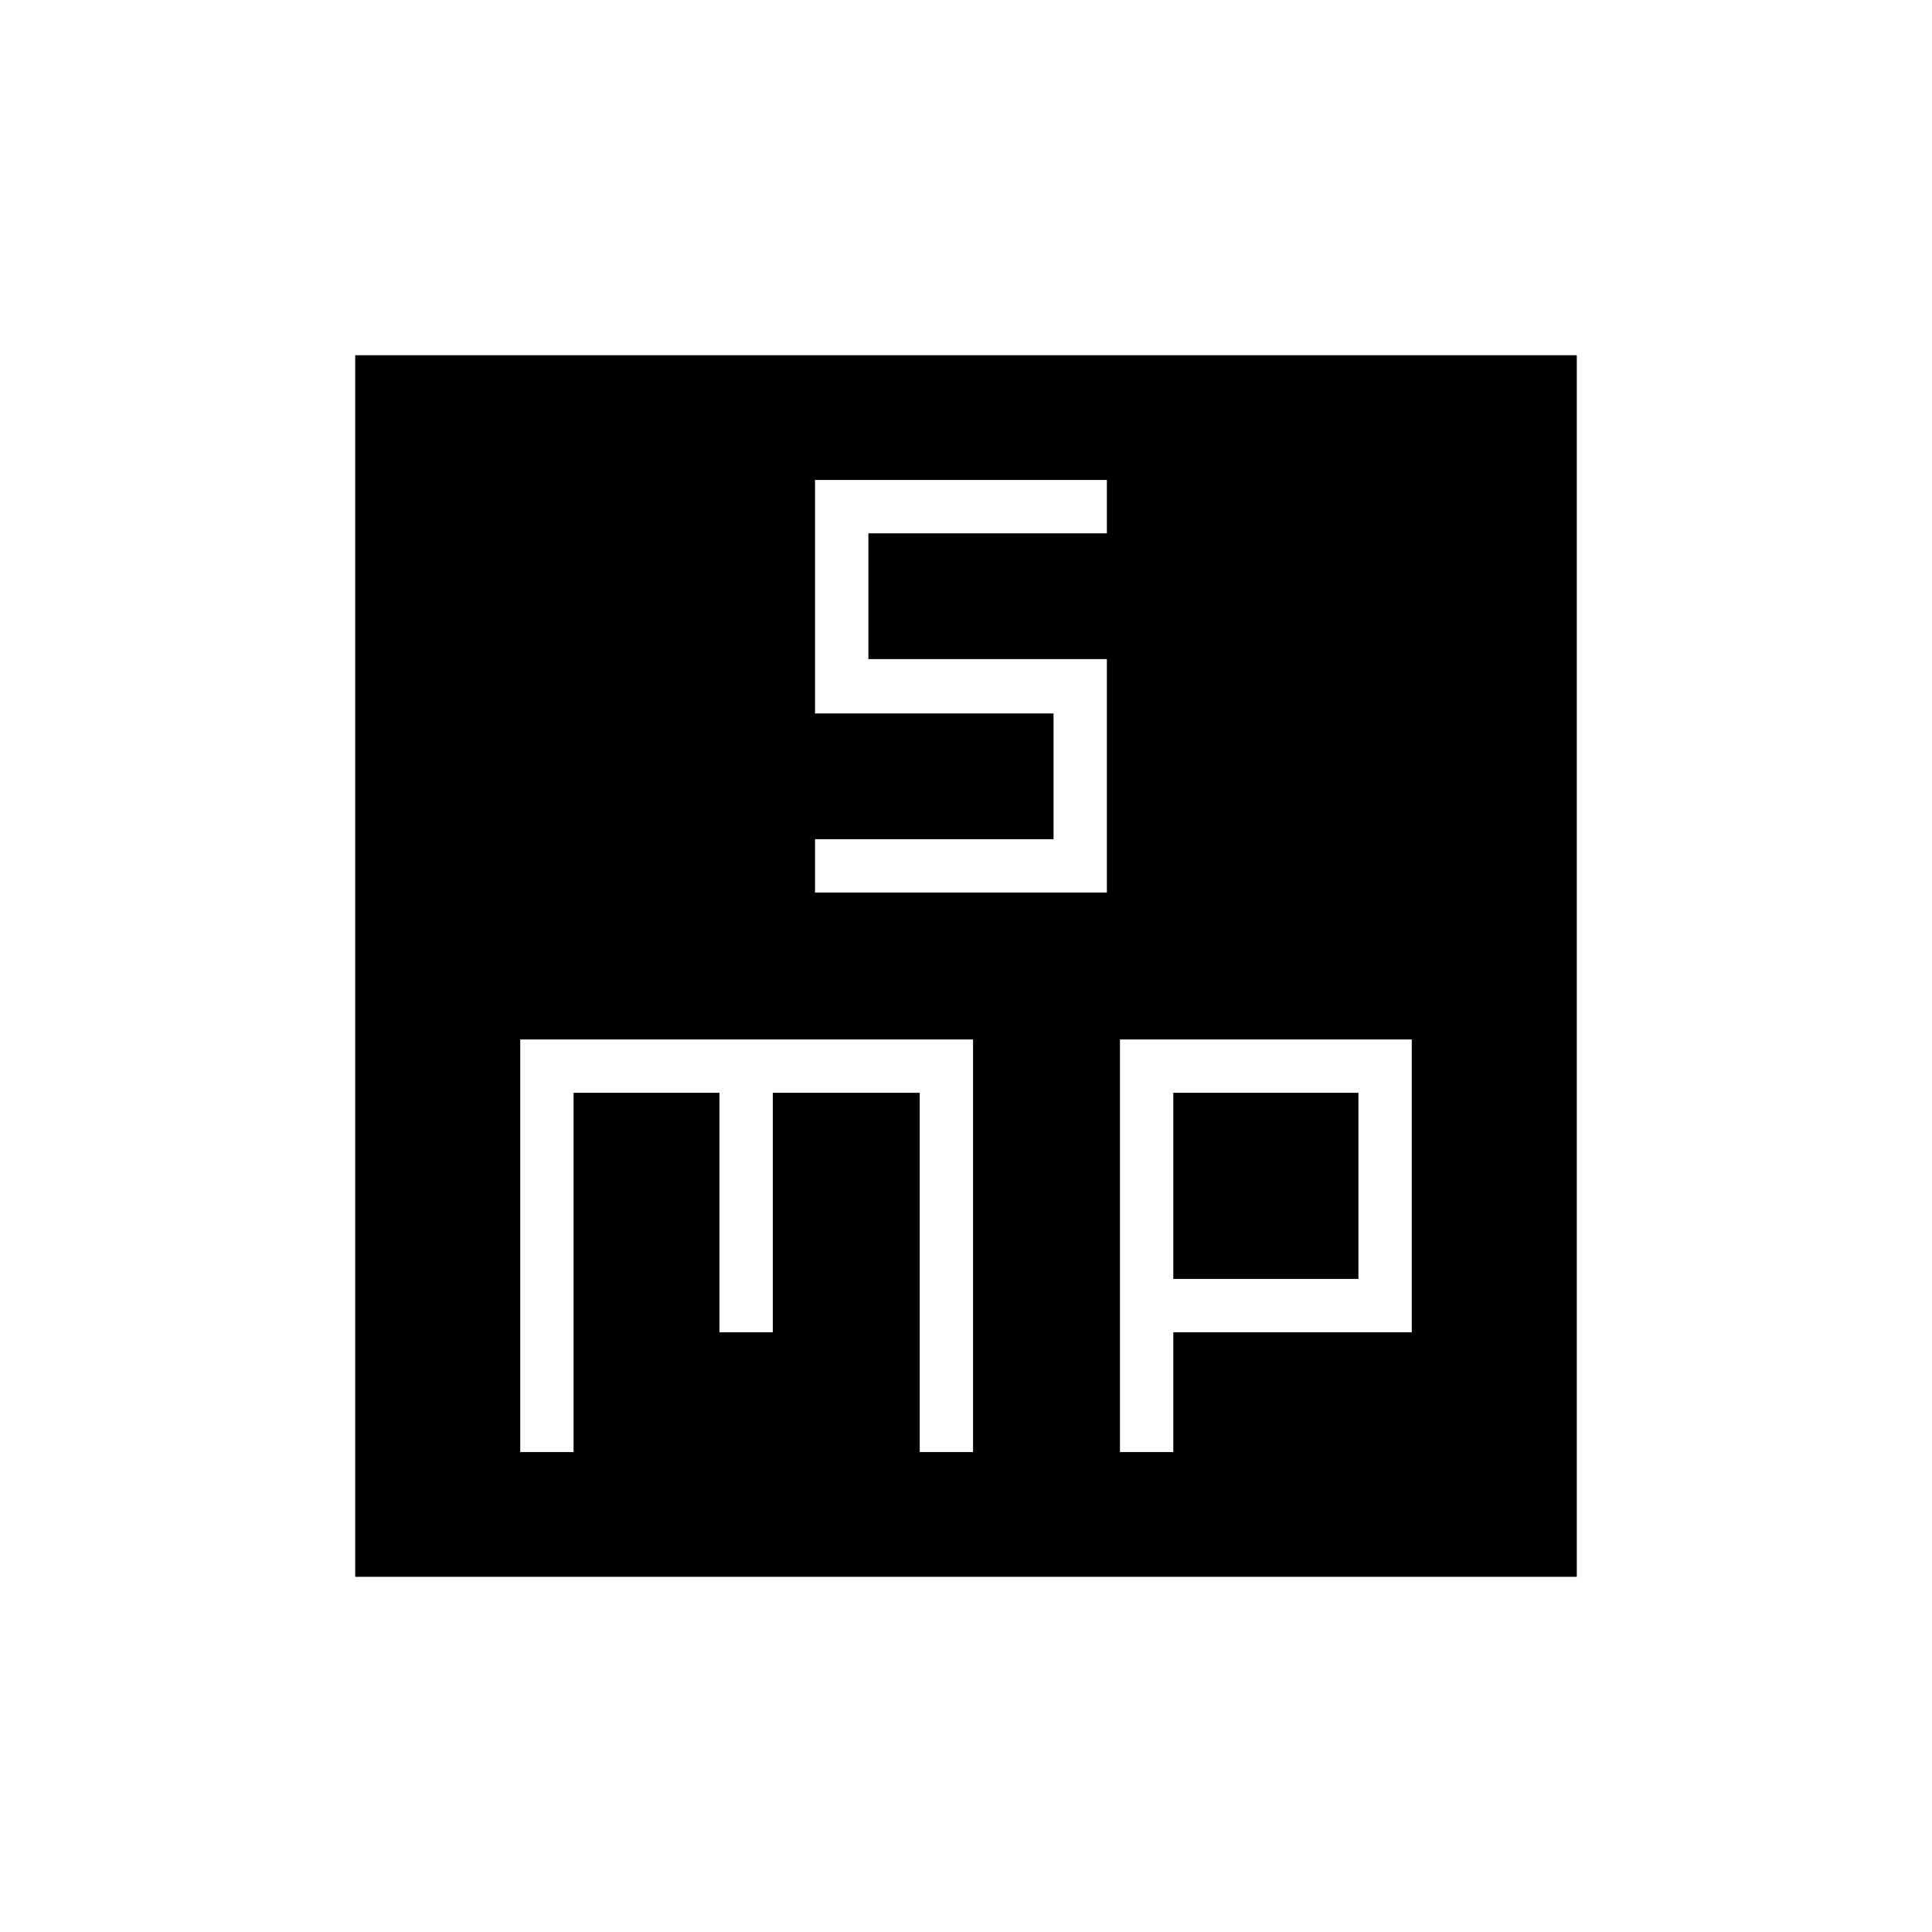 <svg xmlns="http://www.w3.org/2000/svg" height="24" viewBox="0 -960 960 960" width="24"><path d="M405-516.5h145v-116H431.5V-695H550v-26.5H405v116h118.5v62.5H405v26.5Zm-146.5 278H285V-417h72.5v119H384v-119h73v178.5h26.5v-205h-225v205Zm298 0H583V-298h118.5v-145.5h-145v205Zm26.5-86V-417h92v92.5h-92Zm-406.5 148v-607h607v607h-607Z"/></svg>